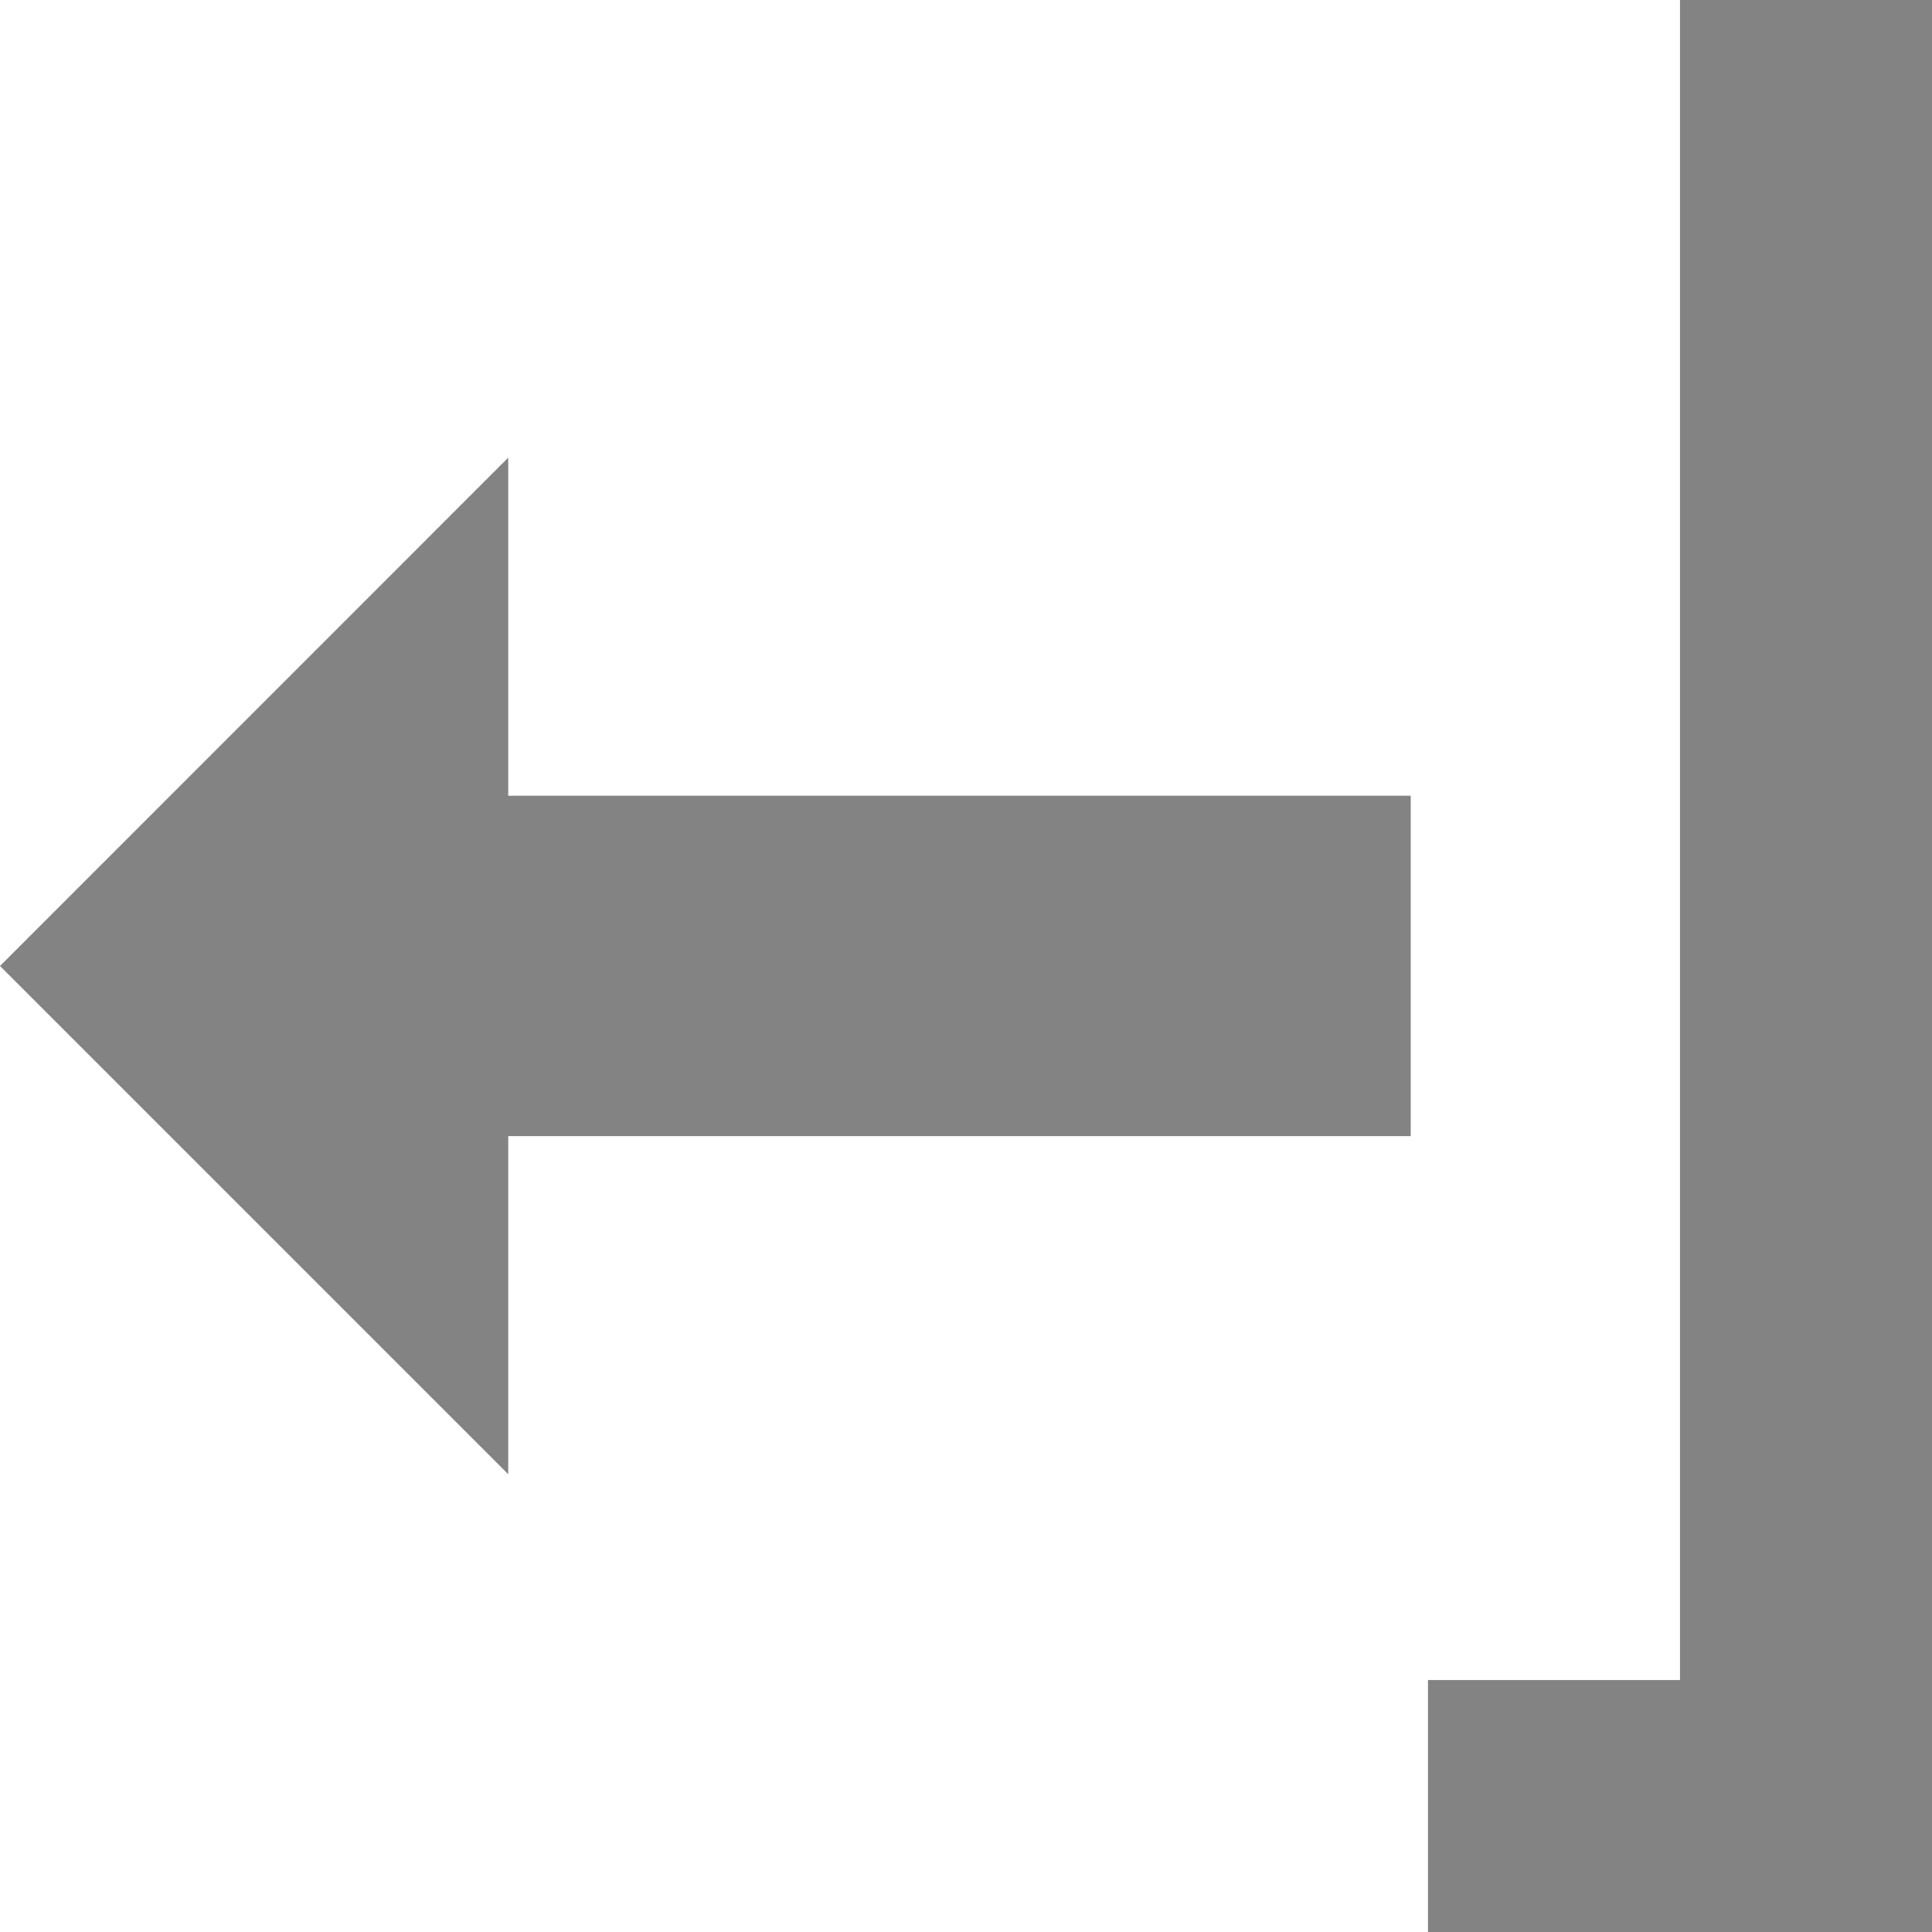 <svg width="16" height="16" fill="none" xmlns="http://www.w3.org/2000/svg"><path d="M13.913 2.087v11.826h-2.087V16H16V0h-2.087v2.087zM4.209 9.409h7.474V6.59H4.209v-2.8L0 8l4.209 4.209v-2.8z" fill="#838383"/></svg>